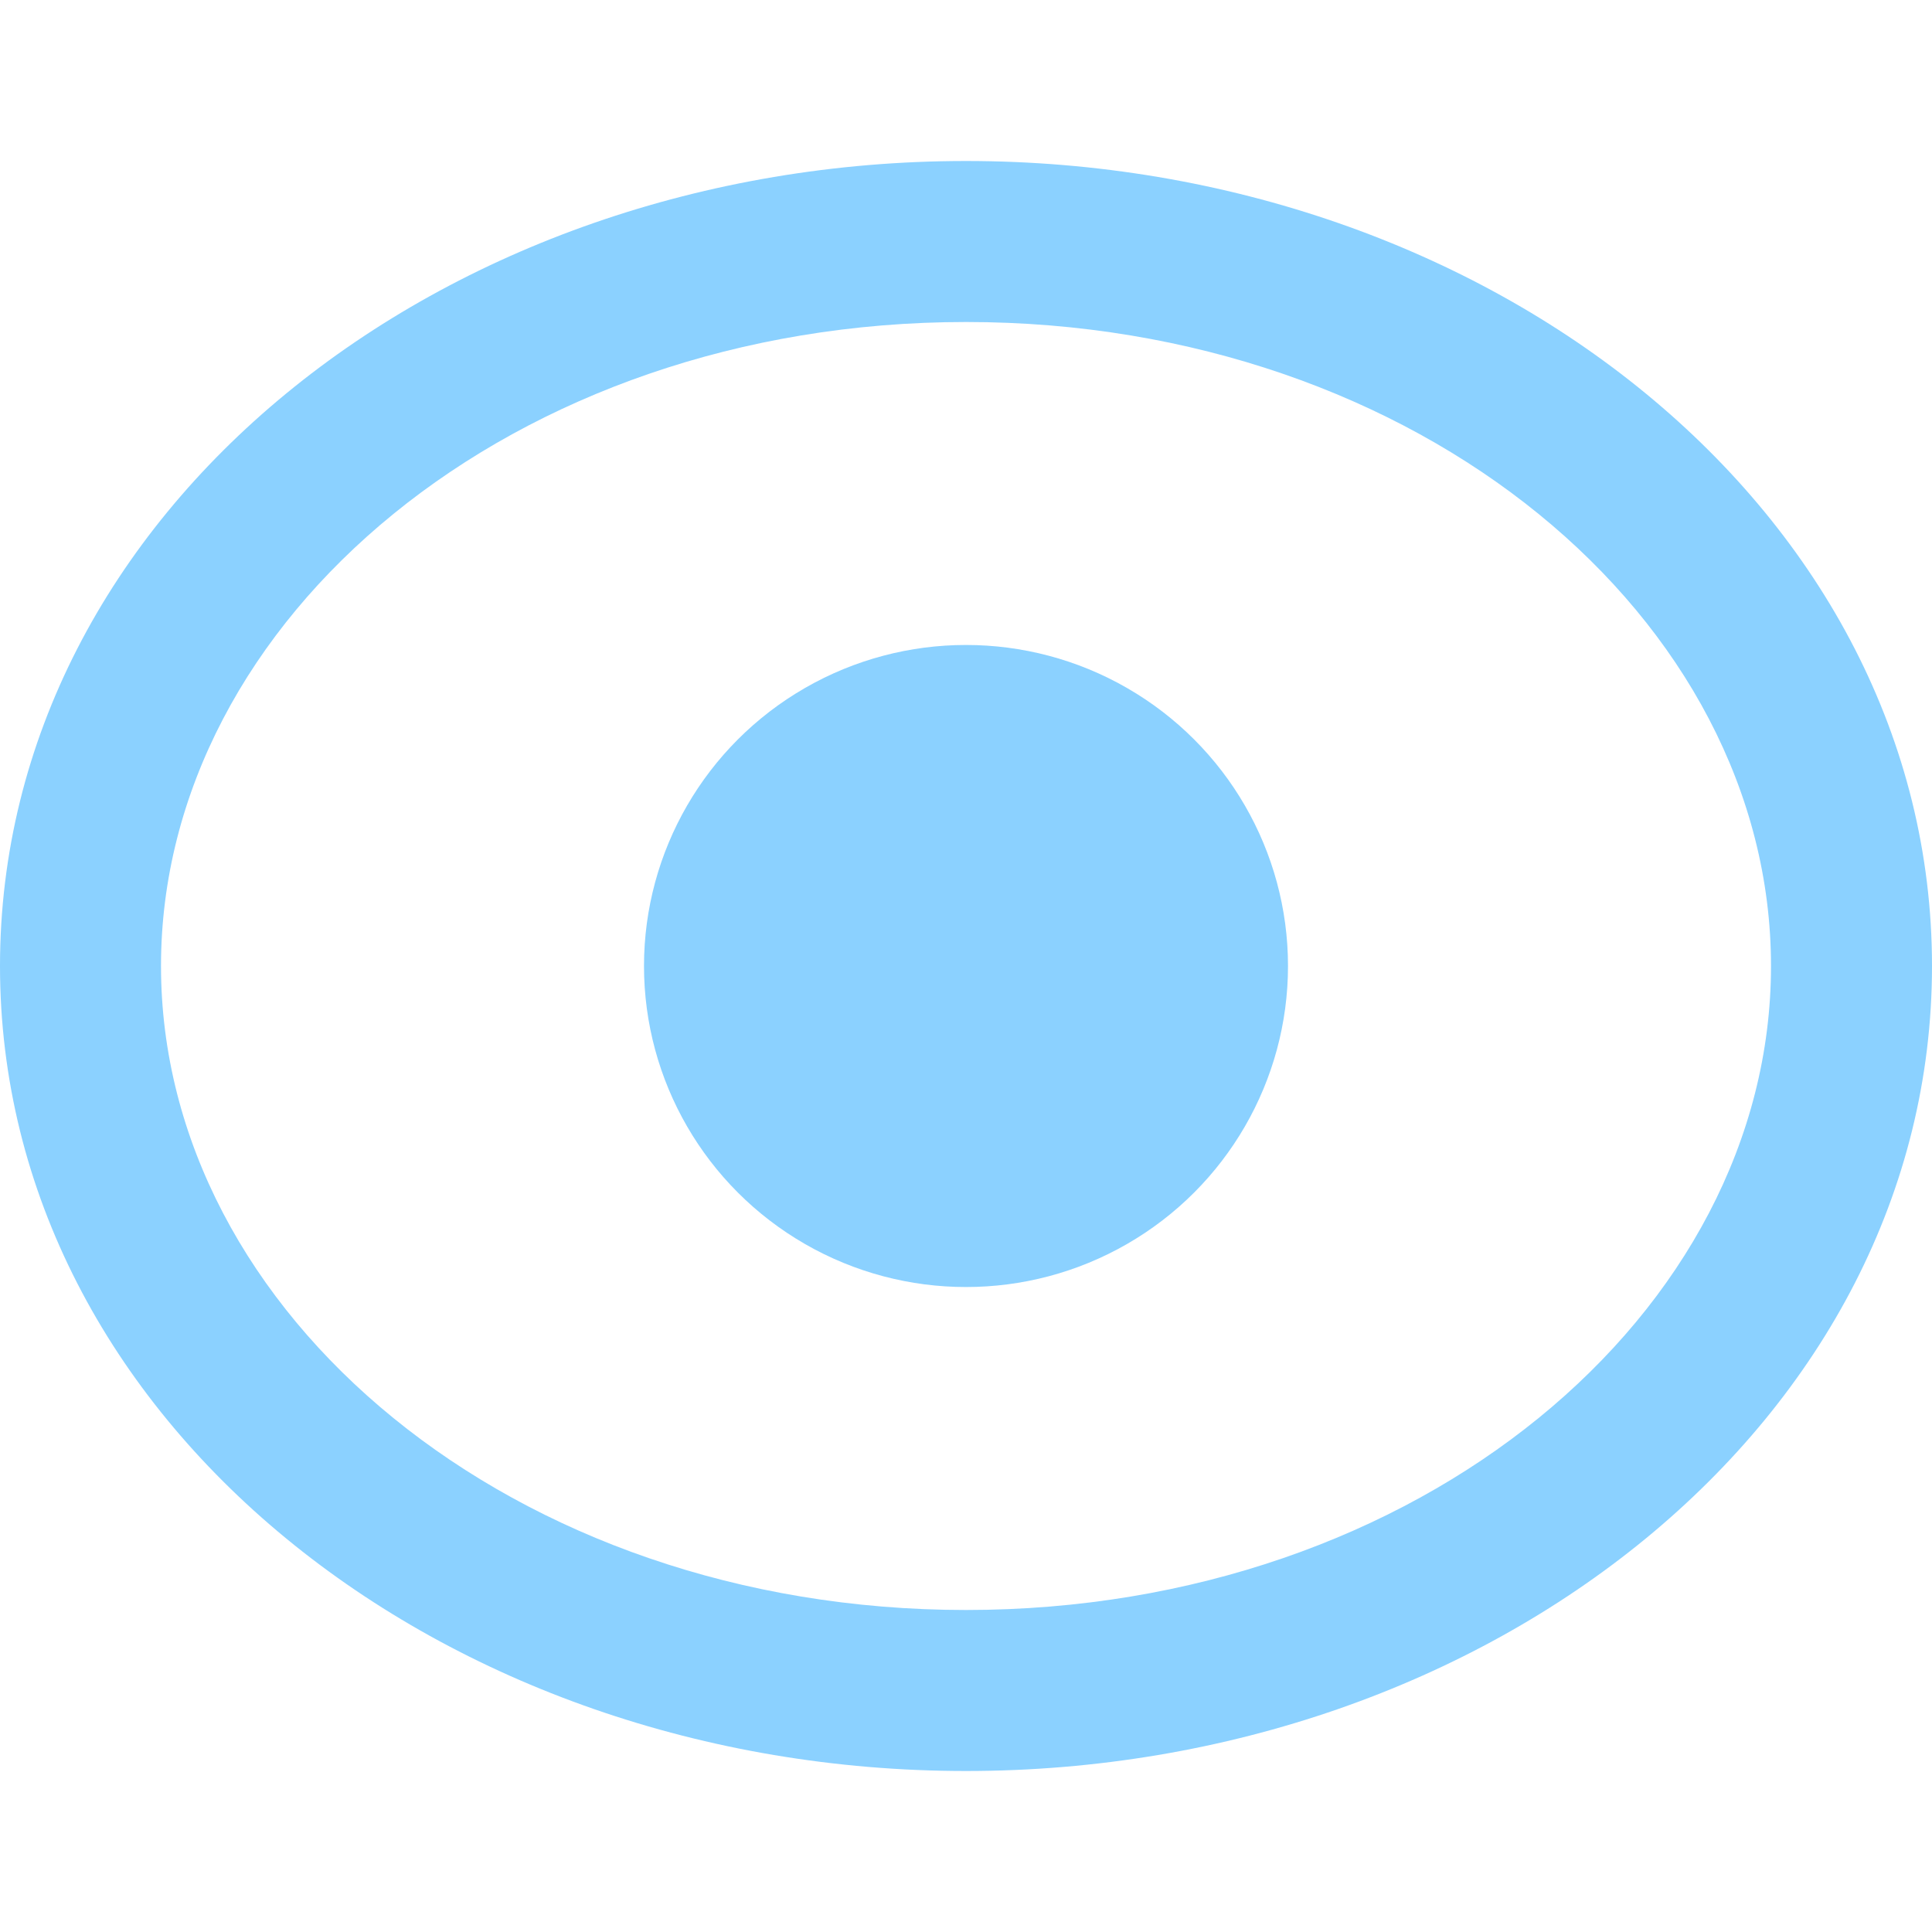 <?xml version="1.0" encoding="UTF-8" standalone="no"?>
<svg
   width="12"
   height="12"
   id="svg2"
   version="1.1"
   viewBox="0 0 12 12"
   xmlns="http://www.w3.org/2000/svg"
   xmlns:svg="http://www.w3.org/2000/svg"
   xmlns:rdf="http://www.w3.org/1999/02/22-rdf-syntax-ns#"
   xmlns:cc="http://creativecommons.org/ns#"
   xmlns:dc="http://purl.org/dc/elements/1.1/">
  <defs
     id="defs4" />
  <ellipse
     ry="1.994"
     rx="2"
     cy="6"
     cx="6"
     id="path5584"
     style="opacity:1;fill:#8bd1ff;fill-opacity:1;stroke:none;stroke-width:1;stroke-linecap:square;stroke-linejoin:round;stroke-miterlimit:4;stroke-dasharray:none;stroke-dashoffset:63;stroke-opacity:0.502" />
  <path
     style="color:#000000;fill:#8bd1ff;stroke-linecap:square;stroke-linejoin:round;stroke-dashoffset:63;-inkscape-stroke:none;fill-opacity:1"
     d="M 6,1 C 2.741,1 0,3.184 0,6 0,8.816 2.741,11 6,11 9.259,11 12,8.816 12,6 12,3.184 9.259,1 6,1 Z m 0,1 c 2.816,0 5,1.845 5,4 0,2.155 -2.184,4 -5,4 C 3.184,10 1,8.155 1,6 1,3.845 3.184,2 6,2 Z"
     id="path5586" />
</svg>
